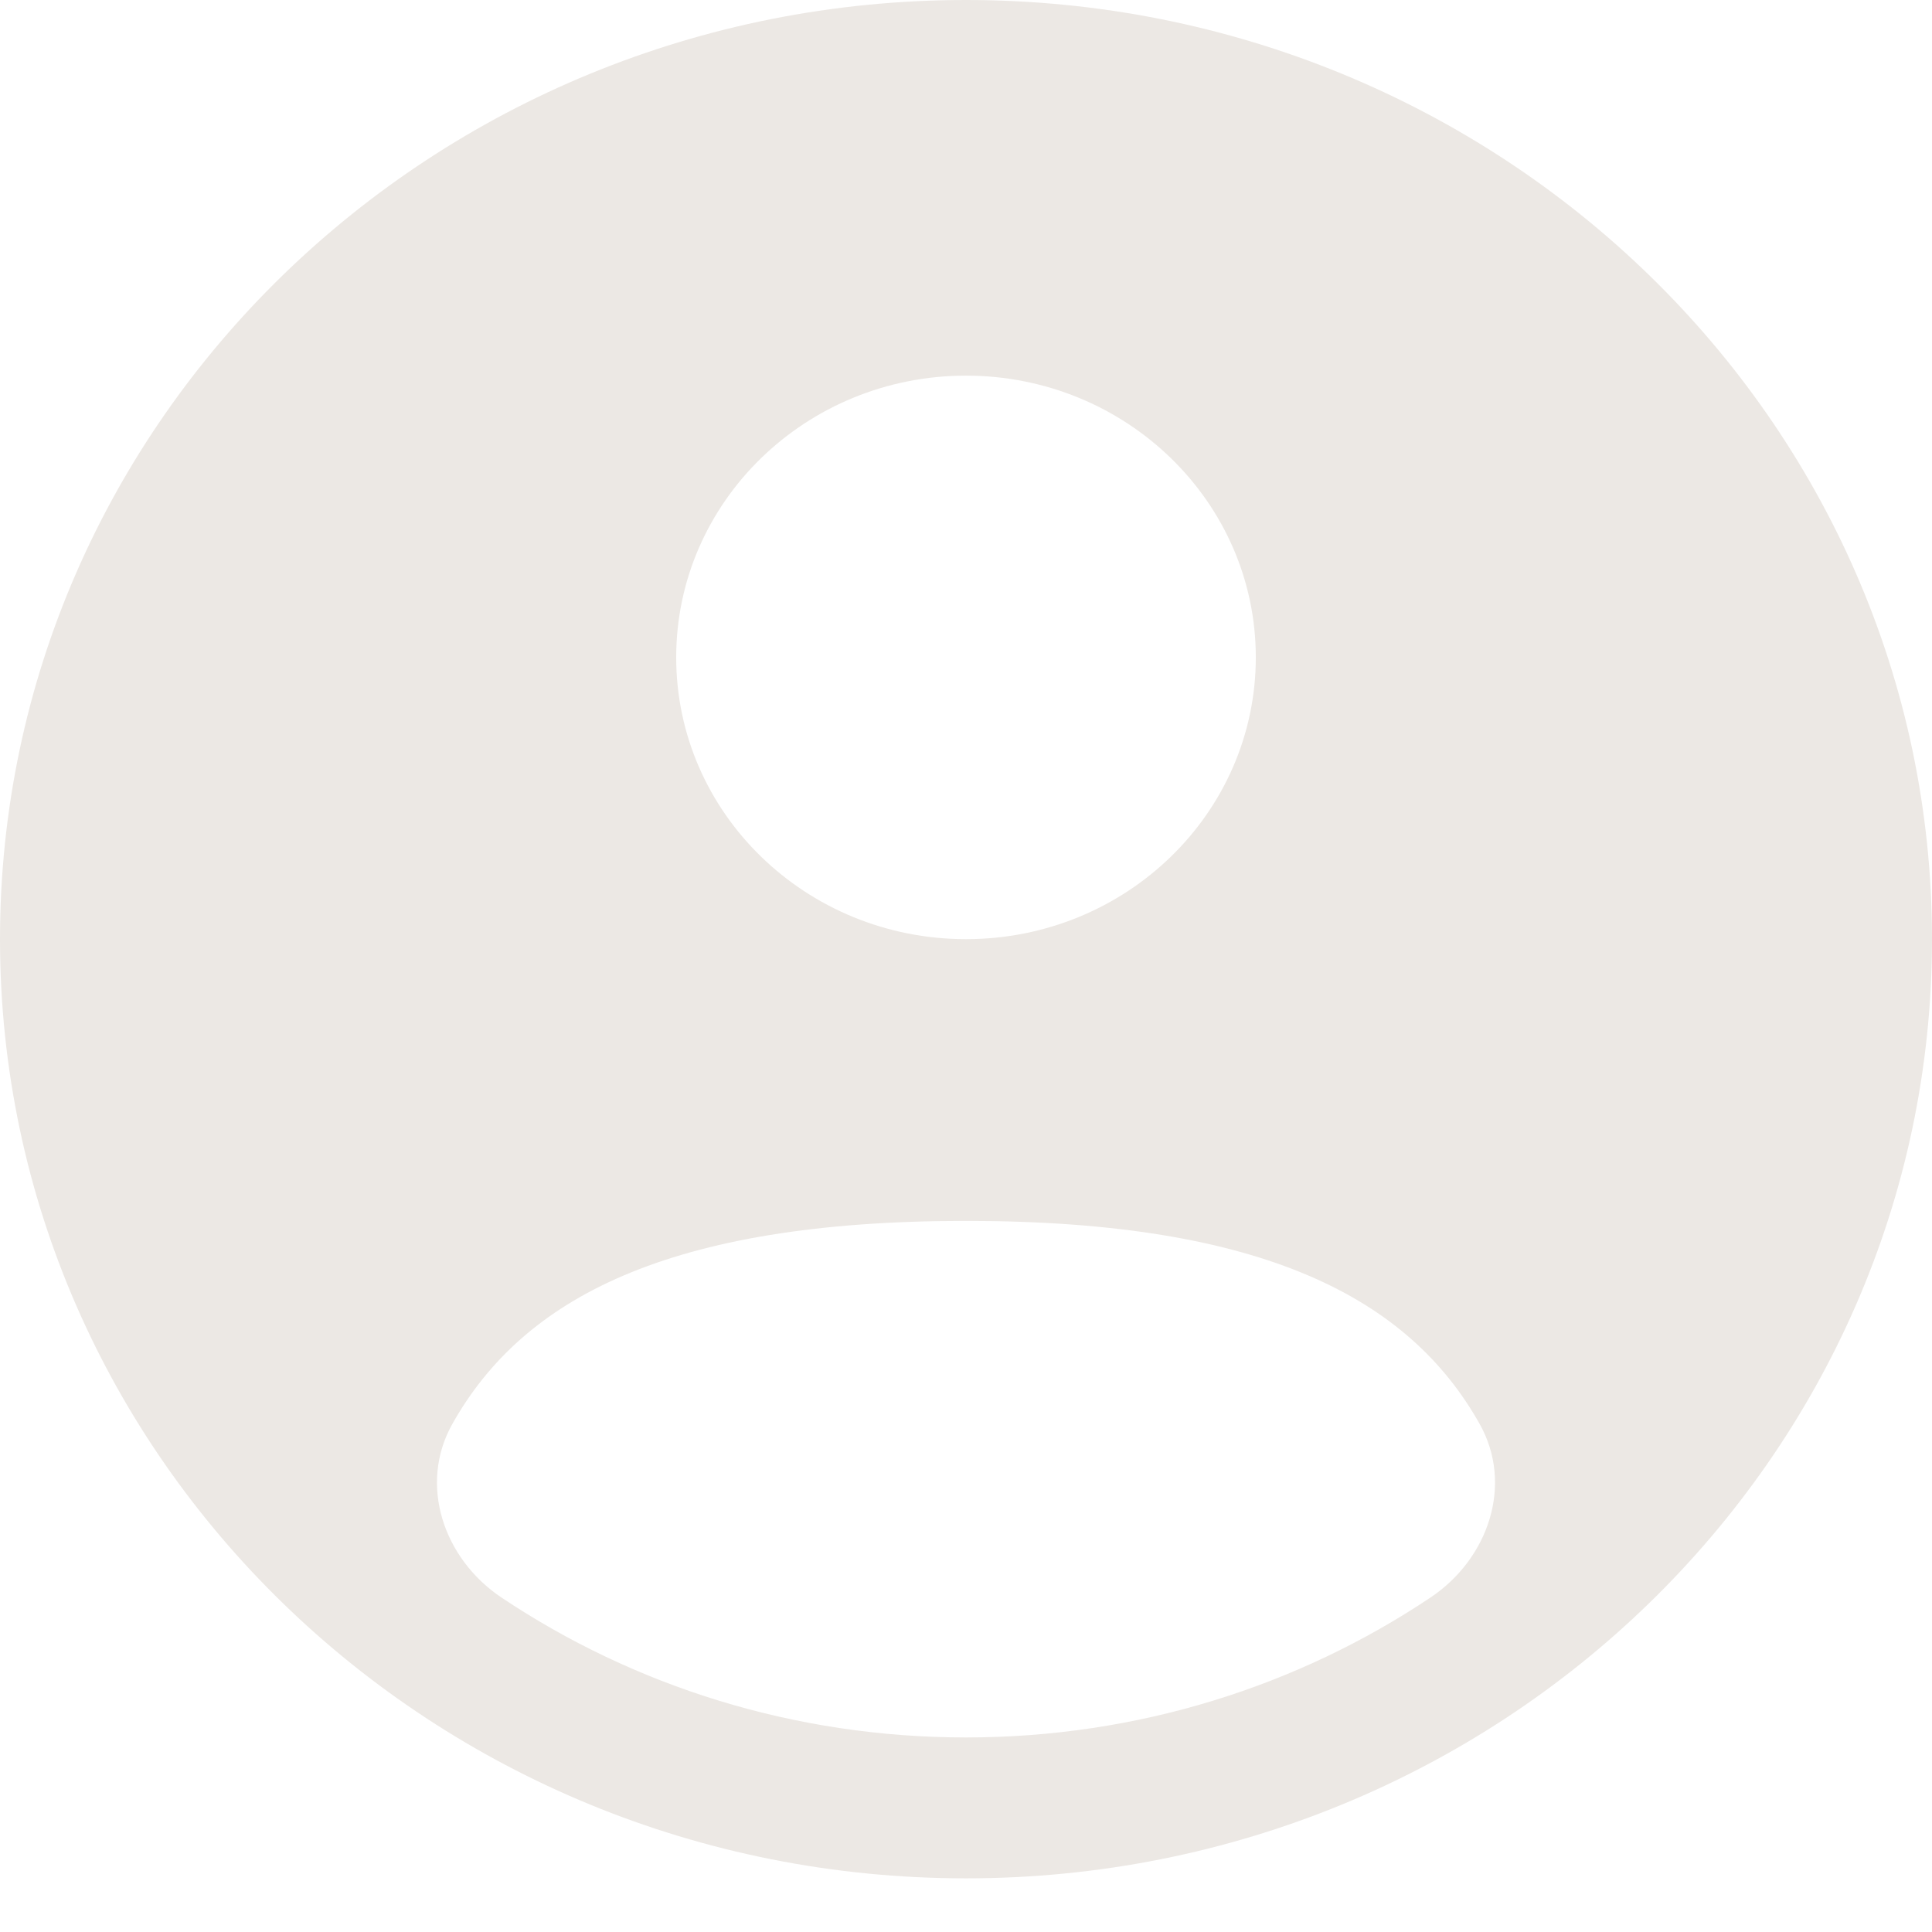 <svg width="30" height="30" viewBox="0 0 30 30" fill="none" xmlns="http://www.w3.org/2000/svg">
<path fill-rule="evenodd" clip-rule="evenodd" d="M30 14.583C30 22.637 23.284 29.167 15 29.167C6.716 29.167 0 22.637 0 14.583C0 6.529 6.716 0 15 0C23.284 0 30 6.529 30 14.583ZM19.5 10.208C19.5 12.625 17.485 14.583 15 14.583C12.515 14.583 10.5 12.625 10.5 10.208C10.5 7.792 12.515 5.833 15 5.833C17.485 5.833 19.5 7.792 19.5 10.208ZM15 26.979C17.676 26.979 20.16 26.178 22.21 24.808C23.116 24.203 23.503 23.051 22.977 22.113C21.885 20.169 19.635 18.958 15 18.958C10.364 18.958 8.115 20.169 7.023 22.113C6.497 23.051 6.884 24.203 7.789 24.808C9.84 26.178 12.324 26.979 15 26.979Z" fill="#ECE8E4"/>
</svg>
